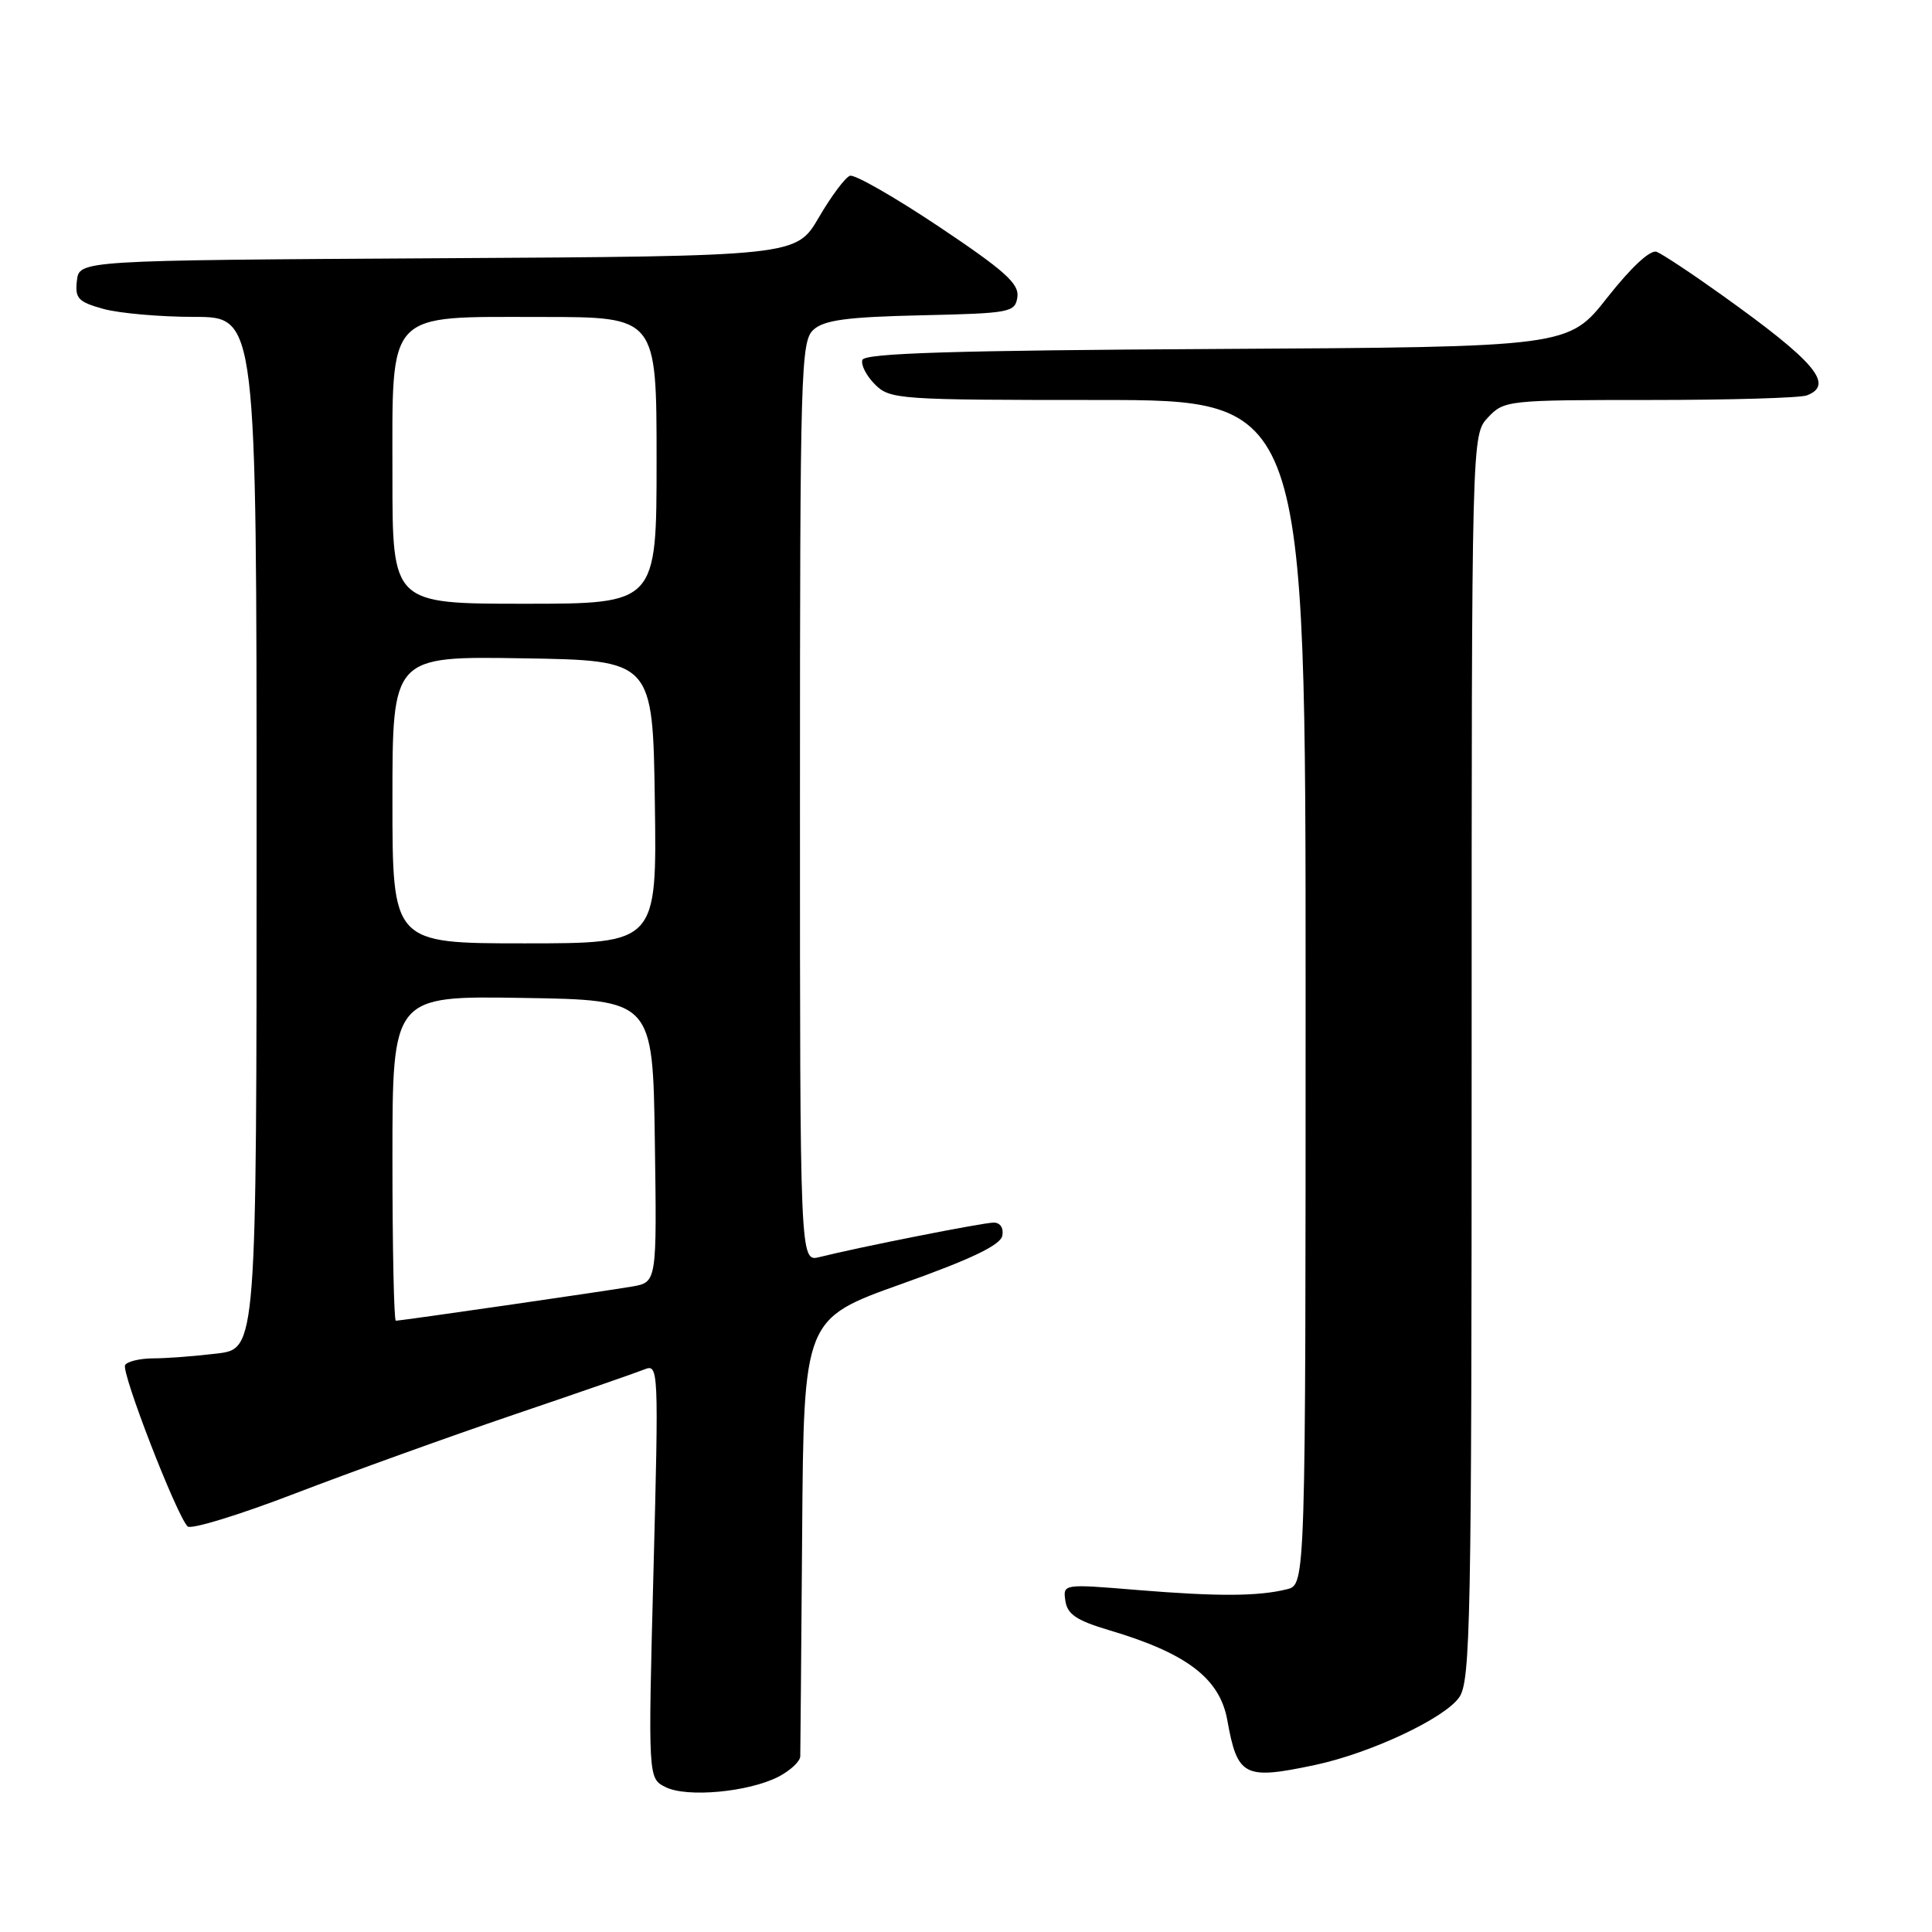 <?xml version="1.0" encoding="UTF-8" standalone="no"?>
<!DOCTYPE svg PUBLIC "-//W3C//DTD SVG 1.1//EN" "http://www.w3.org/Graphics/SVG/1.1/DTD/svg11.dtd" >
<svg xmlns="http://www.w3.org/2000/svg" xmlns:xlink="http://www.w3.org/1999/xlink" version="1.1" viewBox="0 0 256 256">
 <g >
 <path fill="currentColor"
d=" M 103.16 235.42 C 104.72 234.61 106.02 233.40 106.04 232.72 C 106.06 232.05 106.17 218.73 106.29 203.12 C 106.50 174.75 106.50 174.75 119.49 170.12 C 128.72 166.83 132.57 164.98 132.81 163.74 C 133.01 162.73 132.54 162.00 131.68 162.00 C 130.27 162.00 113.84 165.25 108.58 166.57 C 106.00 167.22 106.00 167.22 106.00 106.26 C 106.00 48.93 106.11 45.21 107.79 43.69 C 109.20 42.41 112.24 42.00 122.04 41.78 C 133.93 41.51 134.51 41.40 134.81 39.35 C 135.06 37.59 133.12 35.86 124.44 30.05 C 118.57 26.13 113.25 23.08 112.63 23.29 C 112.01 23.49 110.15 25.98 108.50 28.81 C 105.50 33.95 105.50 33.95 58.00 34.22 C 10.50 34.50 10.50 34.50 10.19 37.19 C 9.92 39.54 10.35 40.00 13.69 40.93 C 15.79 41.51 21.21 41.99 25.75 41.99 C 34.00 42.00 34.00 42.00 34.00 110.36 C 34.00 178.72 34.00 178.72 28.75 179.35 C 25.86 179.70 22.06 179.99 20.31 179.99 C 18.55 180.00 16.87 180.39 16.58 180.88 C 16.02 181.77 23.39 200.79 24.86 202.26 C 25.30 202.70 31.70 200.74 39.08 197.90 C 46.46 195.07 59.47 190.38 68.00 187.48 C 76.53 184.59 84.36 181.87 85.40 181.45 C 87.26 180.69 87.29 181.38 86.59 208.15 C 85.87 235.64 85.87 235.64 88.19 236.80 C 91.00 238.22 99.20 237.46 103.16 235.42 Z  M 174.20 233.88 C 181.56 232.32 191.38 227.72 193.35 224.91 C 194.85 222.77 195.00 215.05 195.00 140.09 C 195.00 57.63 195.00 57.63 197.17 55.31 C 199.30 53.05 199.77 53.00 218.59 53.00 C 229.18 53.00 238.55 52.73 239.42 52.39 C 243.10 50.98 240.53 47.93 228.19 39.12 C 224.17 36.24 220.27 33.66 219.52 33.37 C 218.68 33.05 216.17 35.38 212.99 39.41 C 207.83 45.98 207.83 45.98 161.25 46.24 C 126.38 46.43 114.57 46.80 114.27 47.69 C 114.05 48.34 114.80 49.80 115.94 50.94 C 117.92 52.92 119.06 53.00 145.50 53.00 C 173.00 53.00 173.00 53.00 173.00 131.48 C 173.00 209.96 173.00 209.96 170.54 210.58 C 166.75 211.53 161.38 211.56 150.67 210.68 C 140.84 209.87 140.84 209.87 141.17 212.13 C 141.43 213.91 142.66 214.73 147.00 216.02 C 157.25 219.06 161.62 222.39 162.62 227.91 C 163.97 235.41 164.84 235.86 174.20 233.88 Z  M 52.00 153.48 C 52.00 131.95 52.00 131.95 69.25 132.23 C 86.50 132.50 86.50 132.50 86.77 151.20 C 87.04 169.90 87.04 169.90 83.77 170.47 C 80.17 171.09 53.16 175.00 52.45 175.00 C 52.20 175.00 52.00 165.31 52.00 153.48 Z  M 52.00 105.98 C 52.00 86.95 52.00 86.95 69.25 87.23 C 86.50 87.50 86.50 87.50 86.77 106.25 C 87.04 125.00 87.04 125.00 69.52 125.00 C 52.00 125.00 52.00 125.00 52.00 105.98 Z  M 52.00 63.17 C 52.00 40.91 50.98 42.00 71.81 42.00 C 87.00 42.00 87.00 42.00 87.00 61.00 C 87.00 80.00 87.00 80.00 69.50 80.00 C 52.00 80.00 52.00 80.00 52.00 63.17 Z "/>
</g>
</svg>